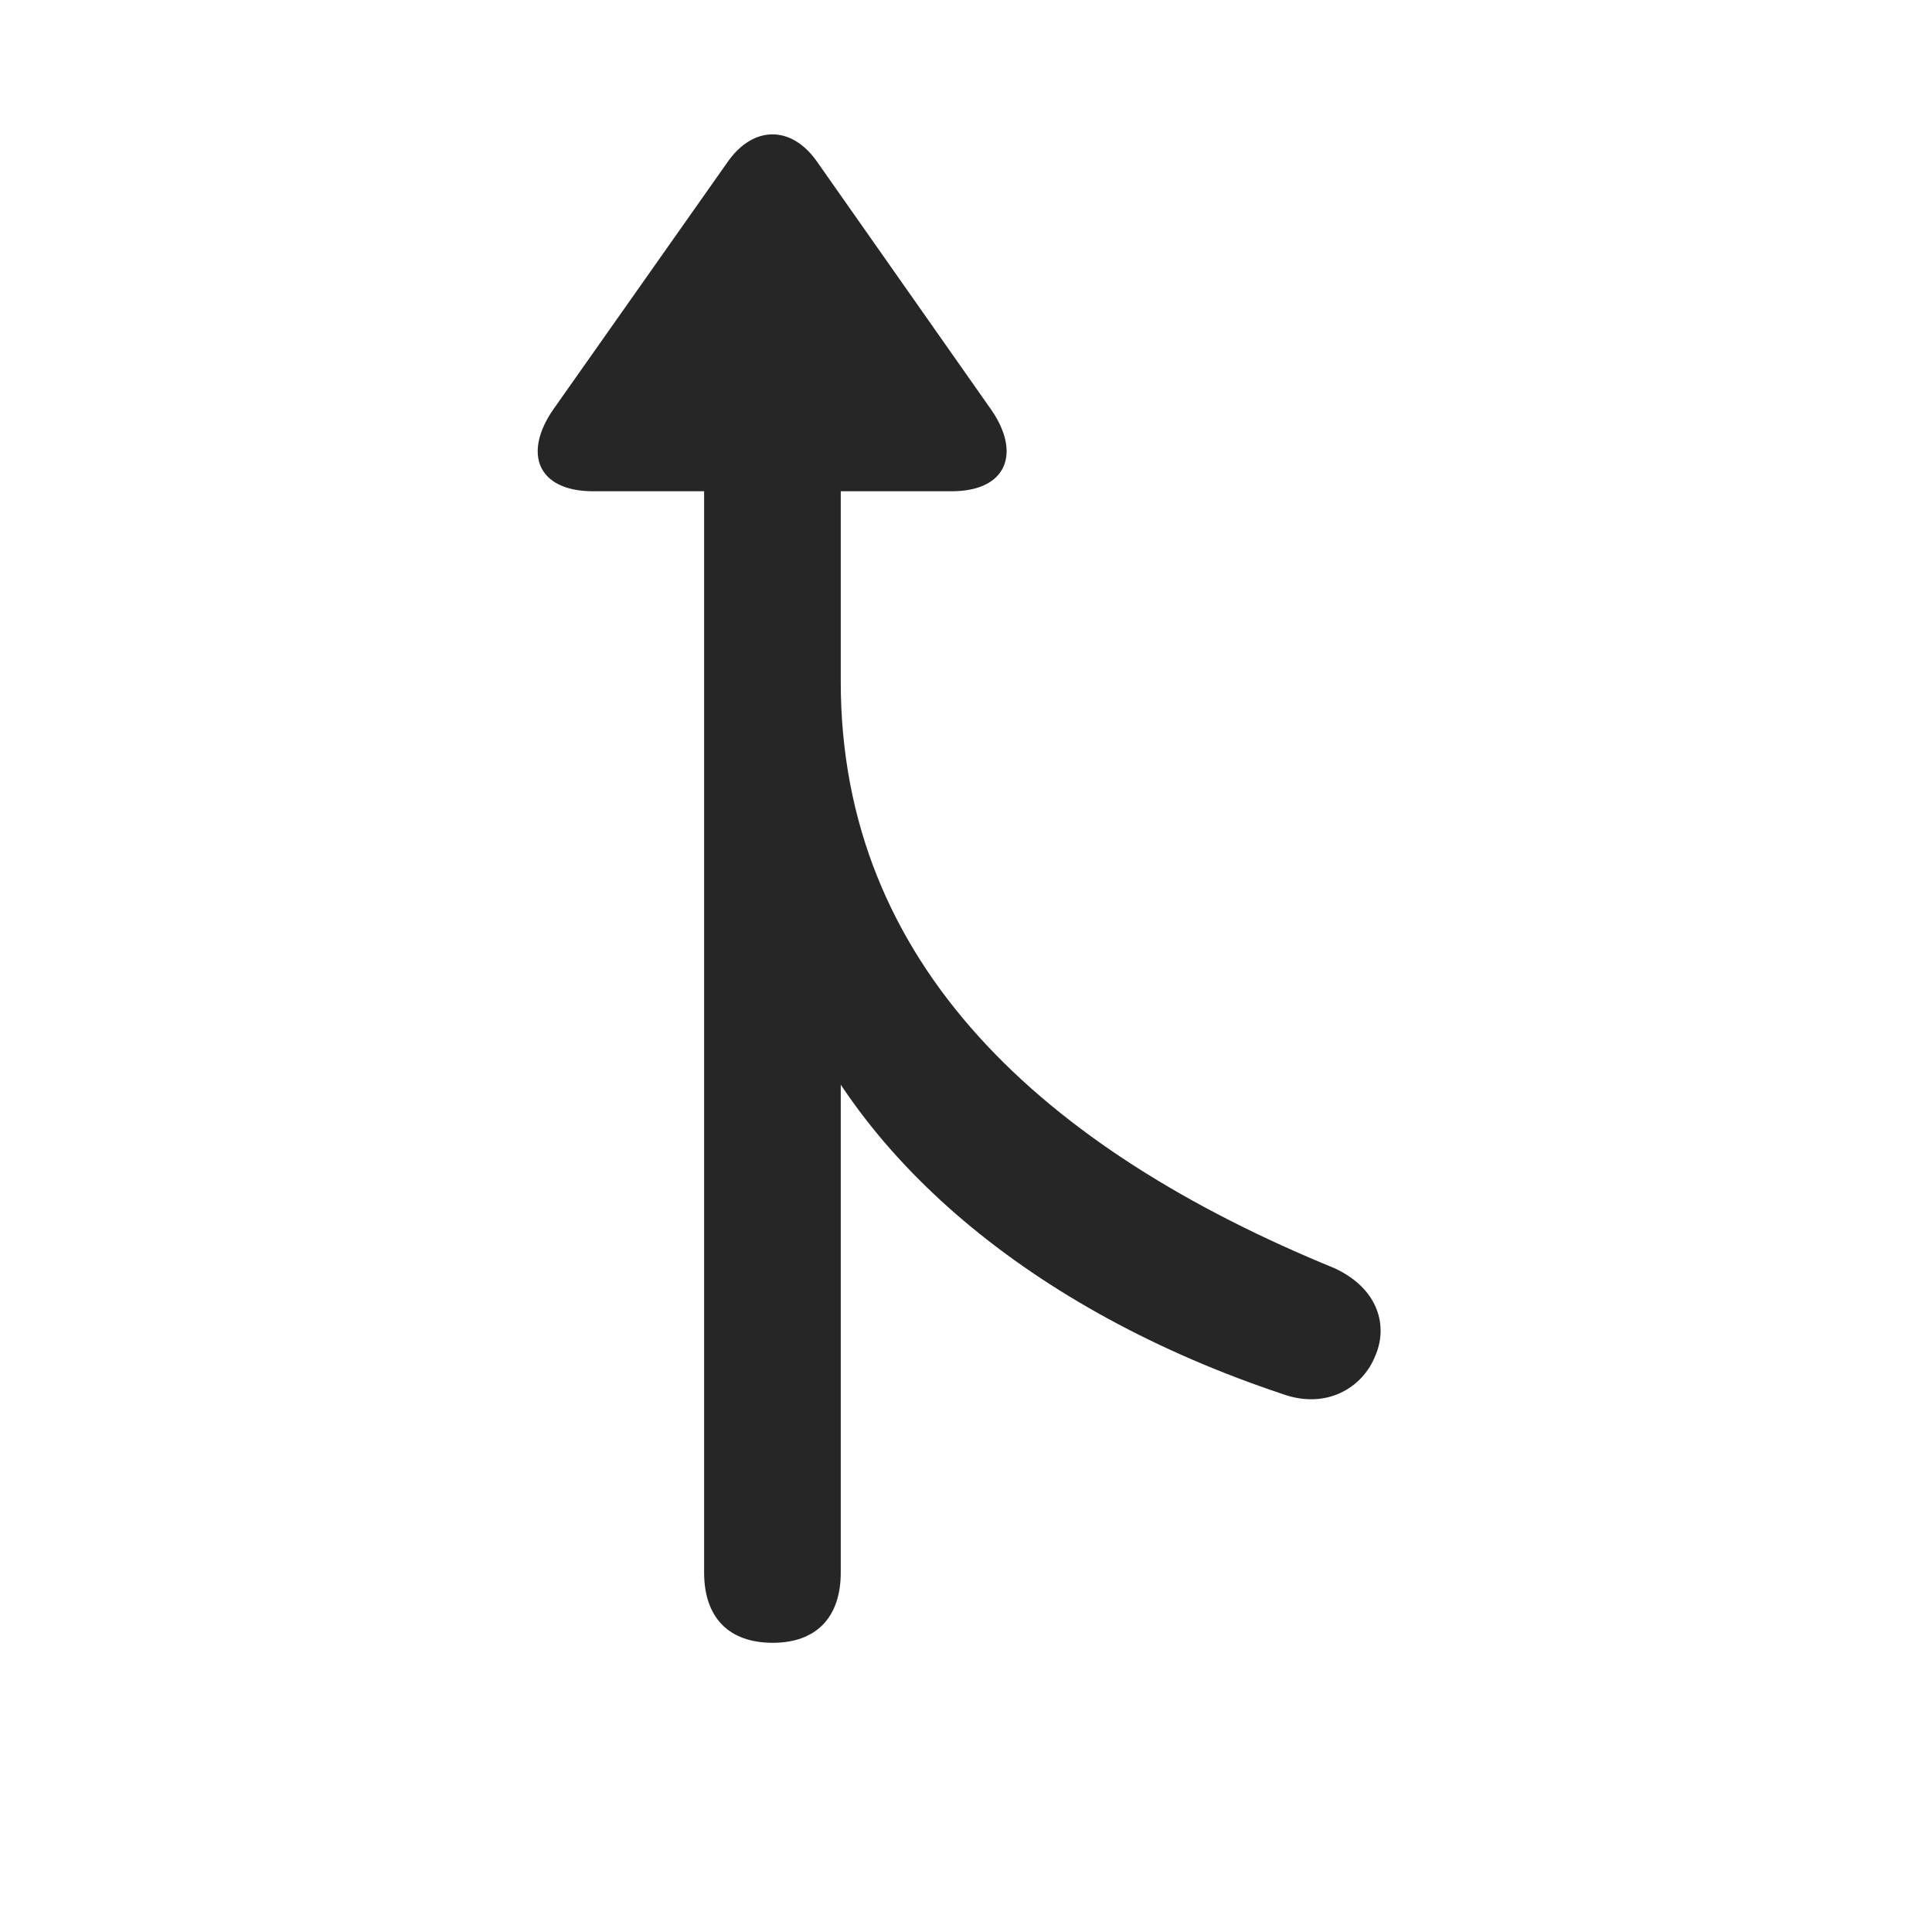 <svg width="29" height="29" viewBox="0 0 29 29" fill="currentColor" xmlns="http://www.w3.org/2000/svg">
<g clip-path="url(#clip0_2207_37575)">
<path d="M11.6 24.659C12.257 24.659 12.62 24.272 12.62 23.604V14.546H11.753C12.725 17.358 15.514 19.678 19.241 20.921C19.909 21.167 20.448 20.827 20.635 20.37C20.846 19.913 20.694 19.339 20.026 19.034C15.678 17.253 12.62 14.487 12.62 10.233V5.862H10.569V23.604C10.569 24.272 10.932 24.659 11.6 24.659ZM8.905 7.374H14.284C15.116 7.374 15.327 6.8 14.882 6.155L12.257 2.417C11.882 1.889 11.319 1.878 10.932 2.417L8.307 6.143C7.85 6.8 8.061 7.374 8.905 7.374Z" fill="currentColor" fill-opacity="0.85"/>
</g>
<defs>
<clipPath id="clip0_2207_37575">
<rect width="12.652" height="23.382" fill="currentColor" transform="translate(8.071 2.017)"/>
</clipPath>
</defs>
</svg>
